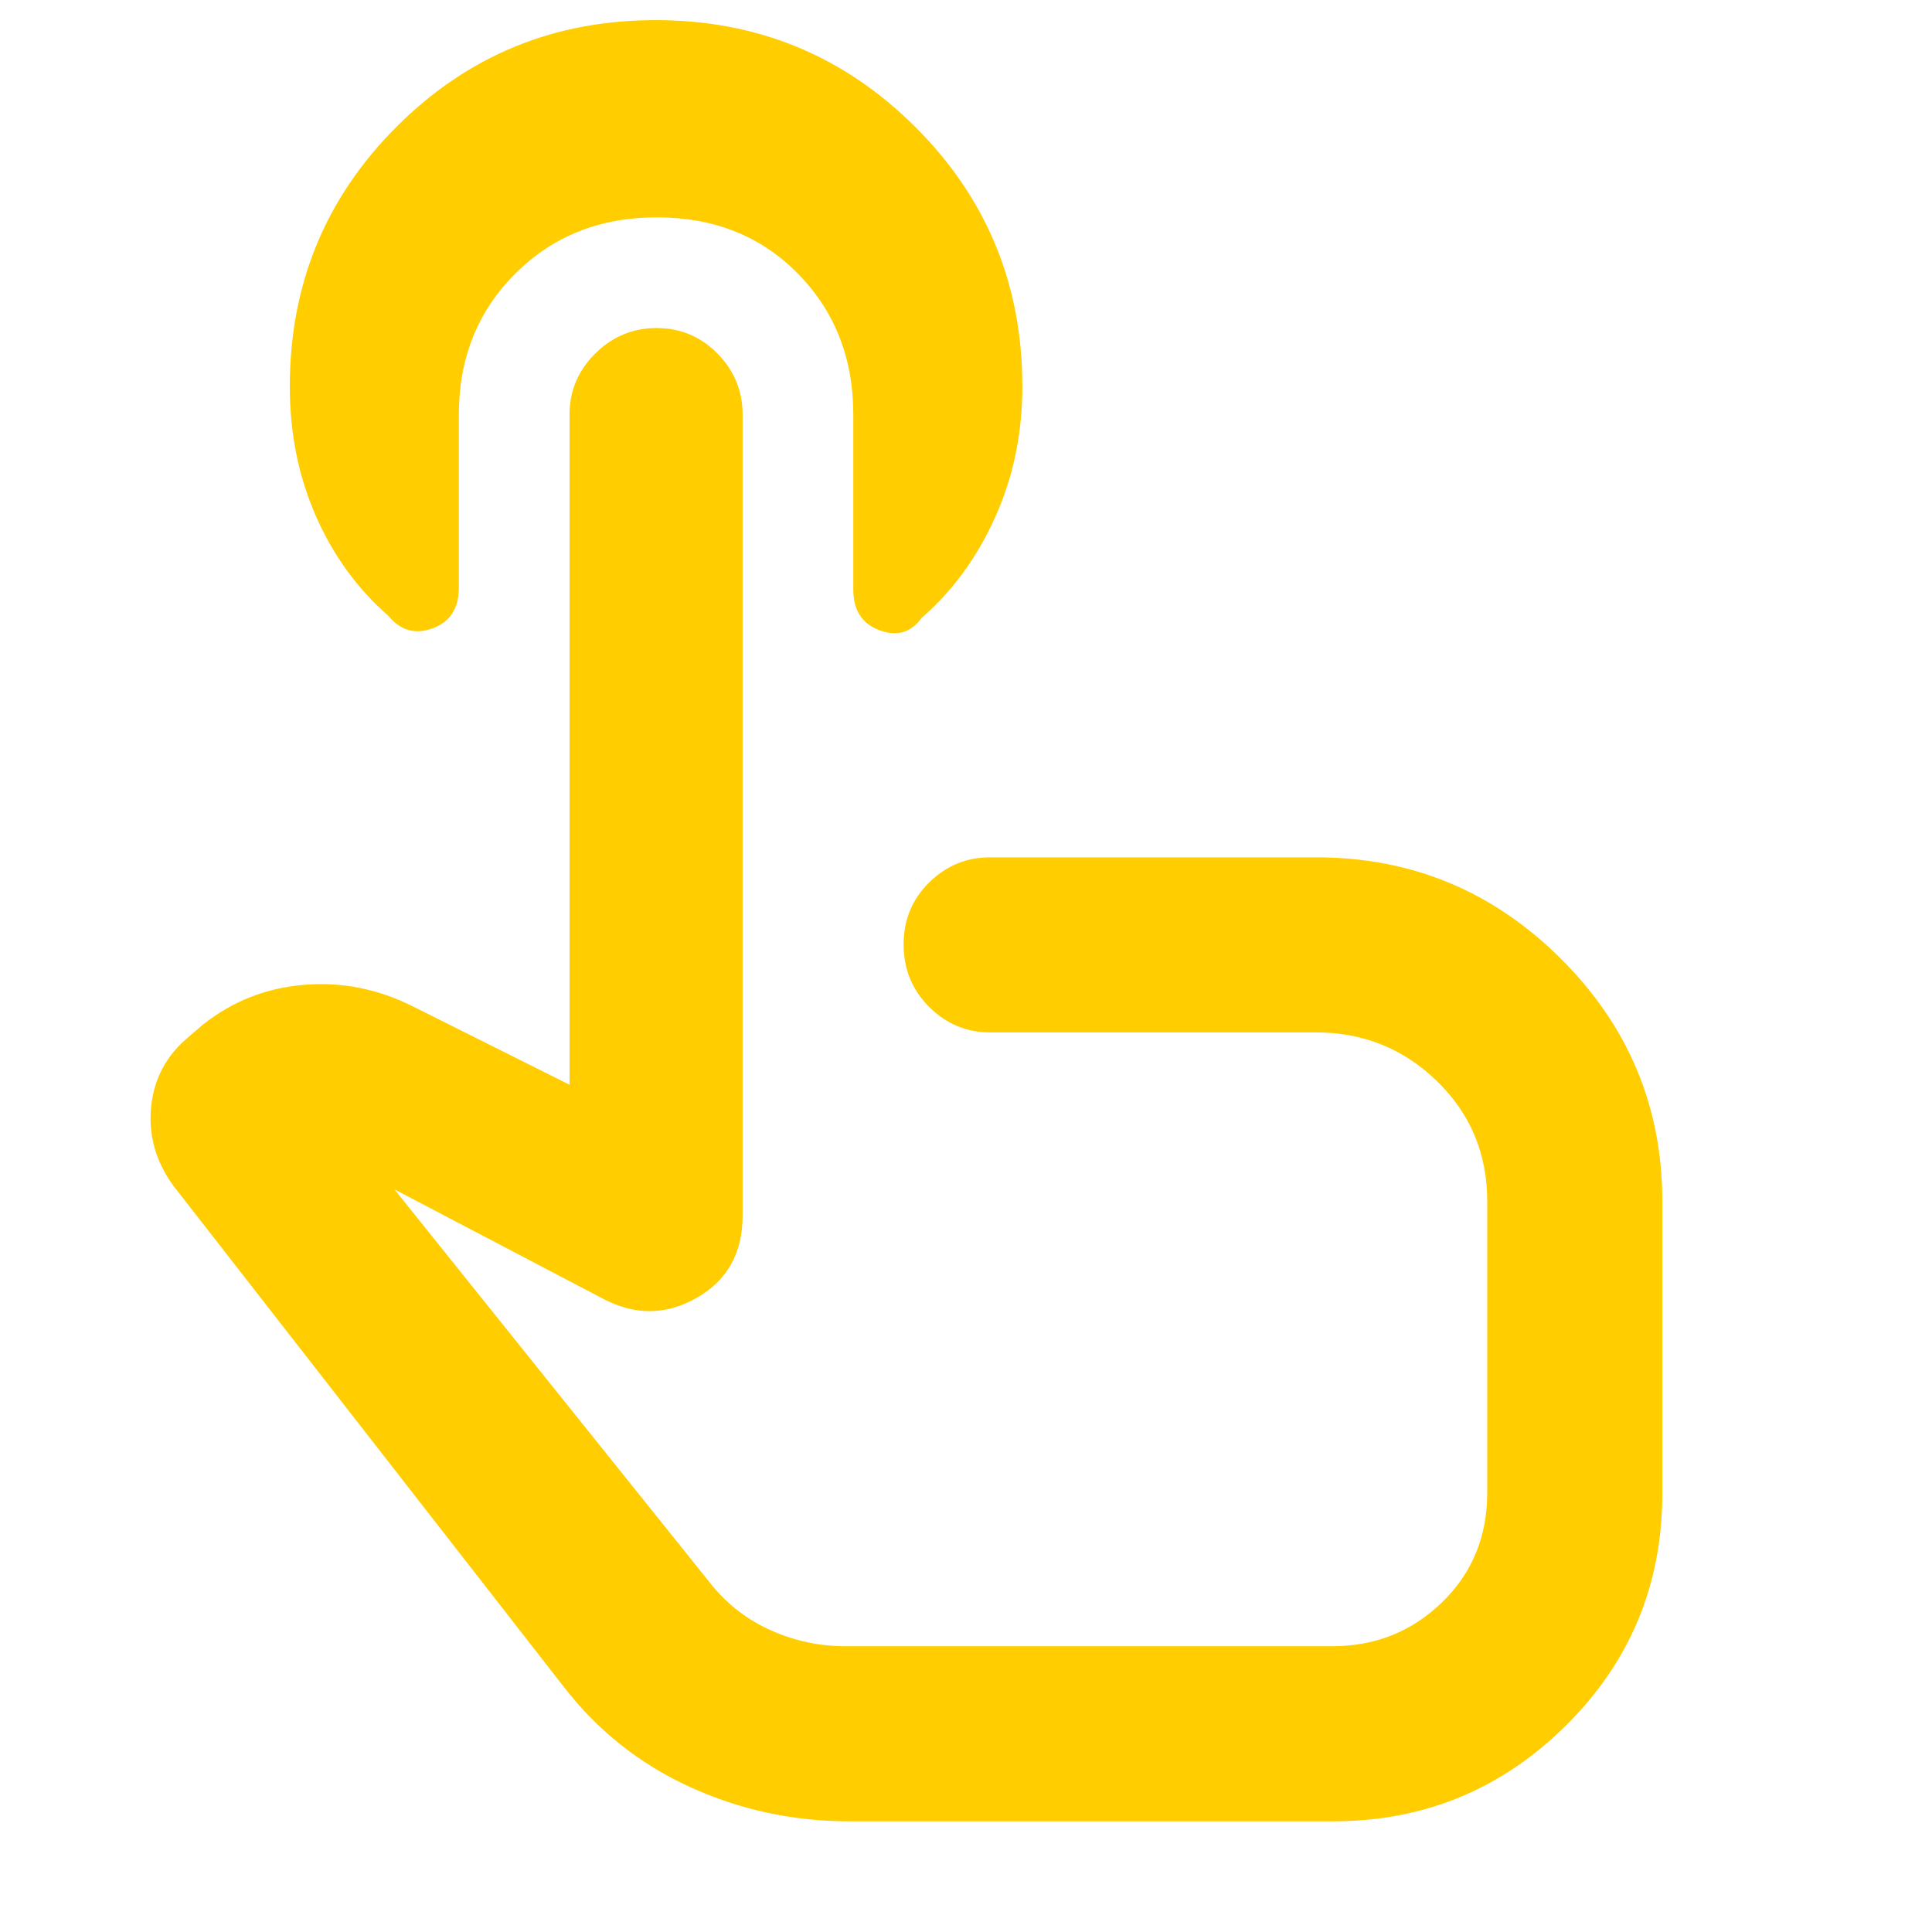 <svg xmlns="http://www.w3.org/2000/svg" height="48" viewBox="0 -960 960 960" width="48"><path fill="rgb(255, 205, 0)" d="M422-55q-42 0-79.42-17.17Q305.17-89.35 280-122L86-371q-13-18-10.9-39.09Q77.2-431.18 94-445l7-6q21.89-17.28 49.95-19.64Q179-473 205-460l78 39v-333q0-17.63 12.76-30.31Q308.53-797 326.26-797q17.74 0 30.24 12.69Q369-771.63 369-754v398q0 28-23 41t-47 0l-103-54 158 197q12.03 14.6 29.5 22.3 17.47 7.7 36.5 7.7h242q32 0 54.5-21.77 22.5-21.78 22.5-54.56V-363q0-35.5-24.95-59.75T654-447H492q-17.62 0-30.31-12.68-12.69-12.67-12.69-31 0-18.32 12.69-30.82T492-534h162q70.92 0 121.46 50.25Q826-433.5 826-363v145q0 68-48 115.5T662.45-55H422Zm46-283ZM326.33-852Q284-852 256-824t-28 70v86q0 15.39-13 20.2-13 4.8-22-6.2-23-20-36-49.5T144-768q0-75.89 52.98-128.95Q249.97-950 325.76-950q75.79 0 129.01 53.05Q508-843.89 508-768q0 35-13.5 65T458-653q-8 11-21 6.15T424-667v-87q0-42-27.5-70t-70.17-28Z"/></svg>
